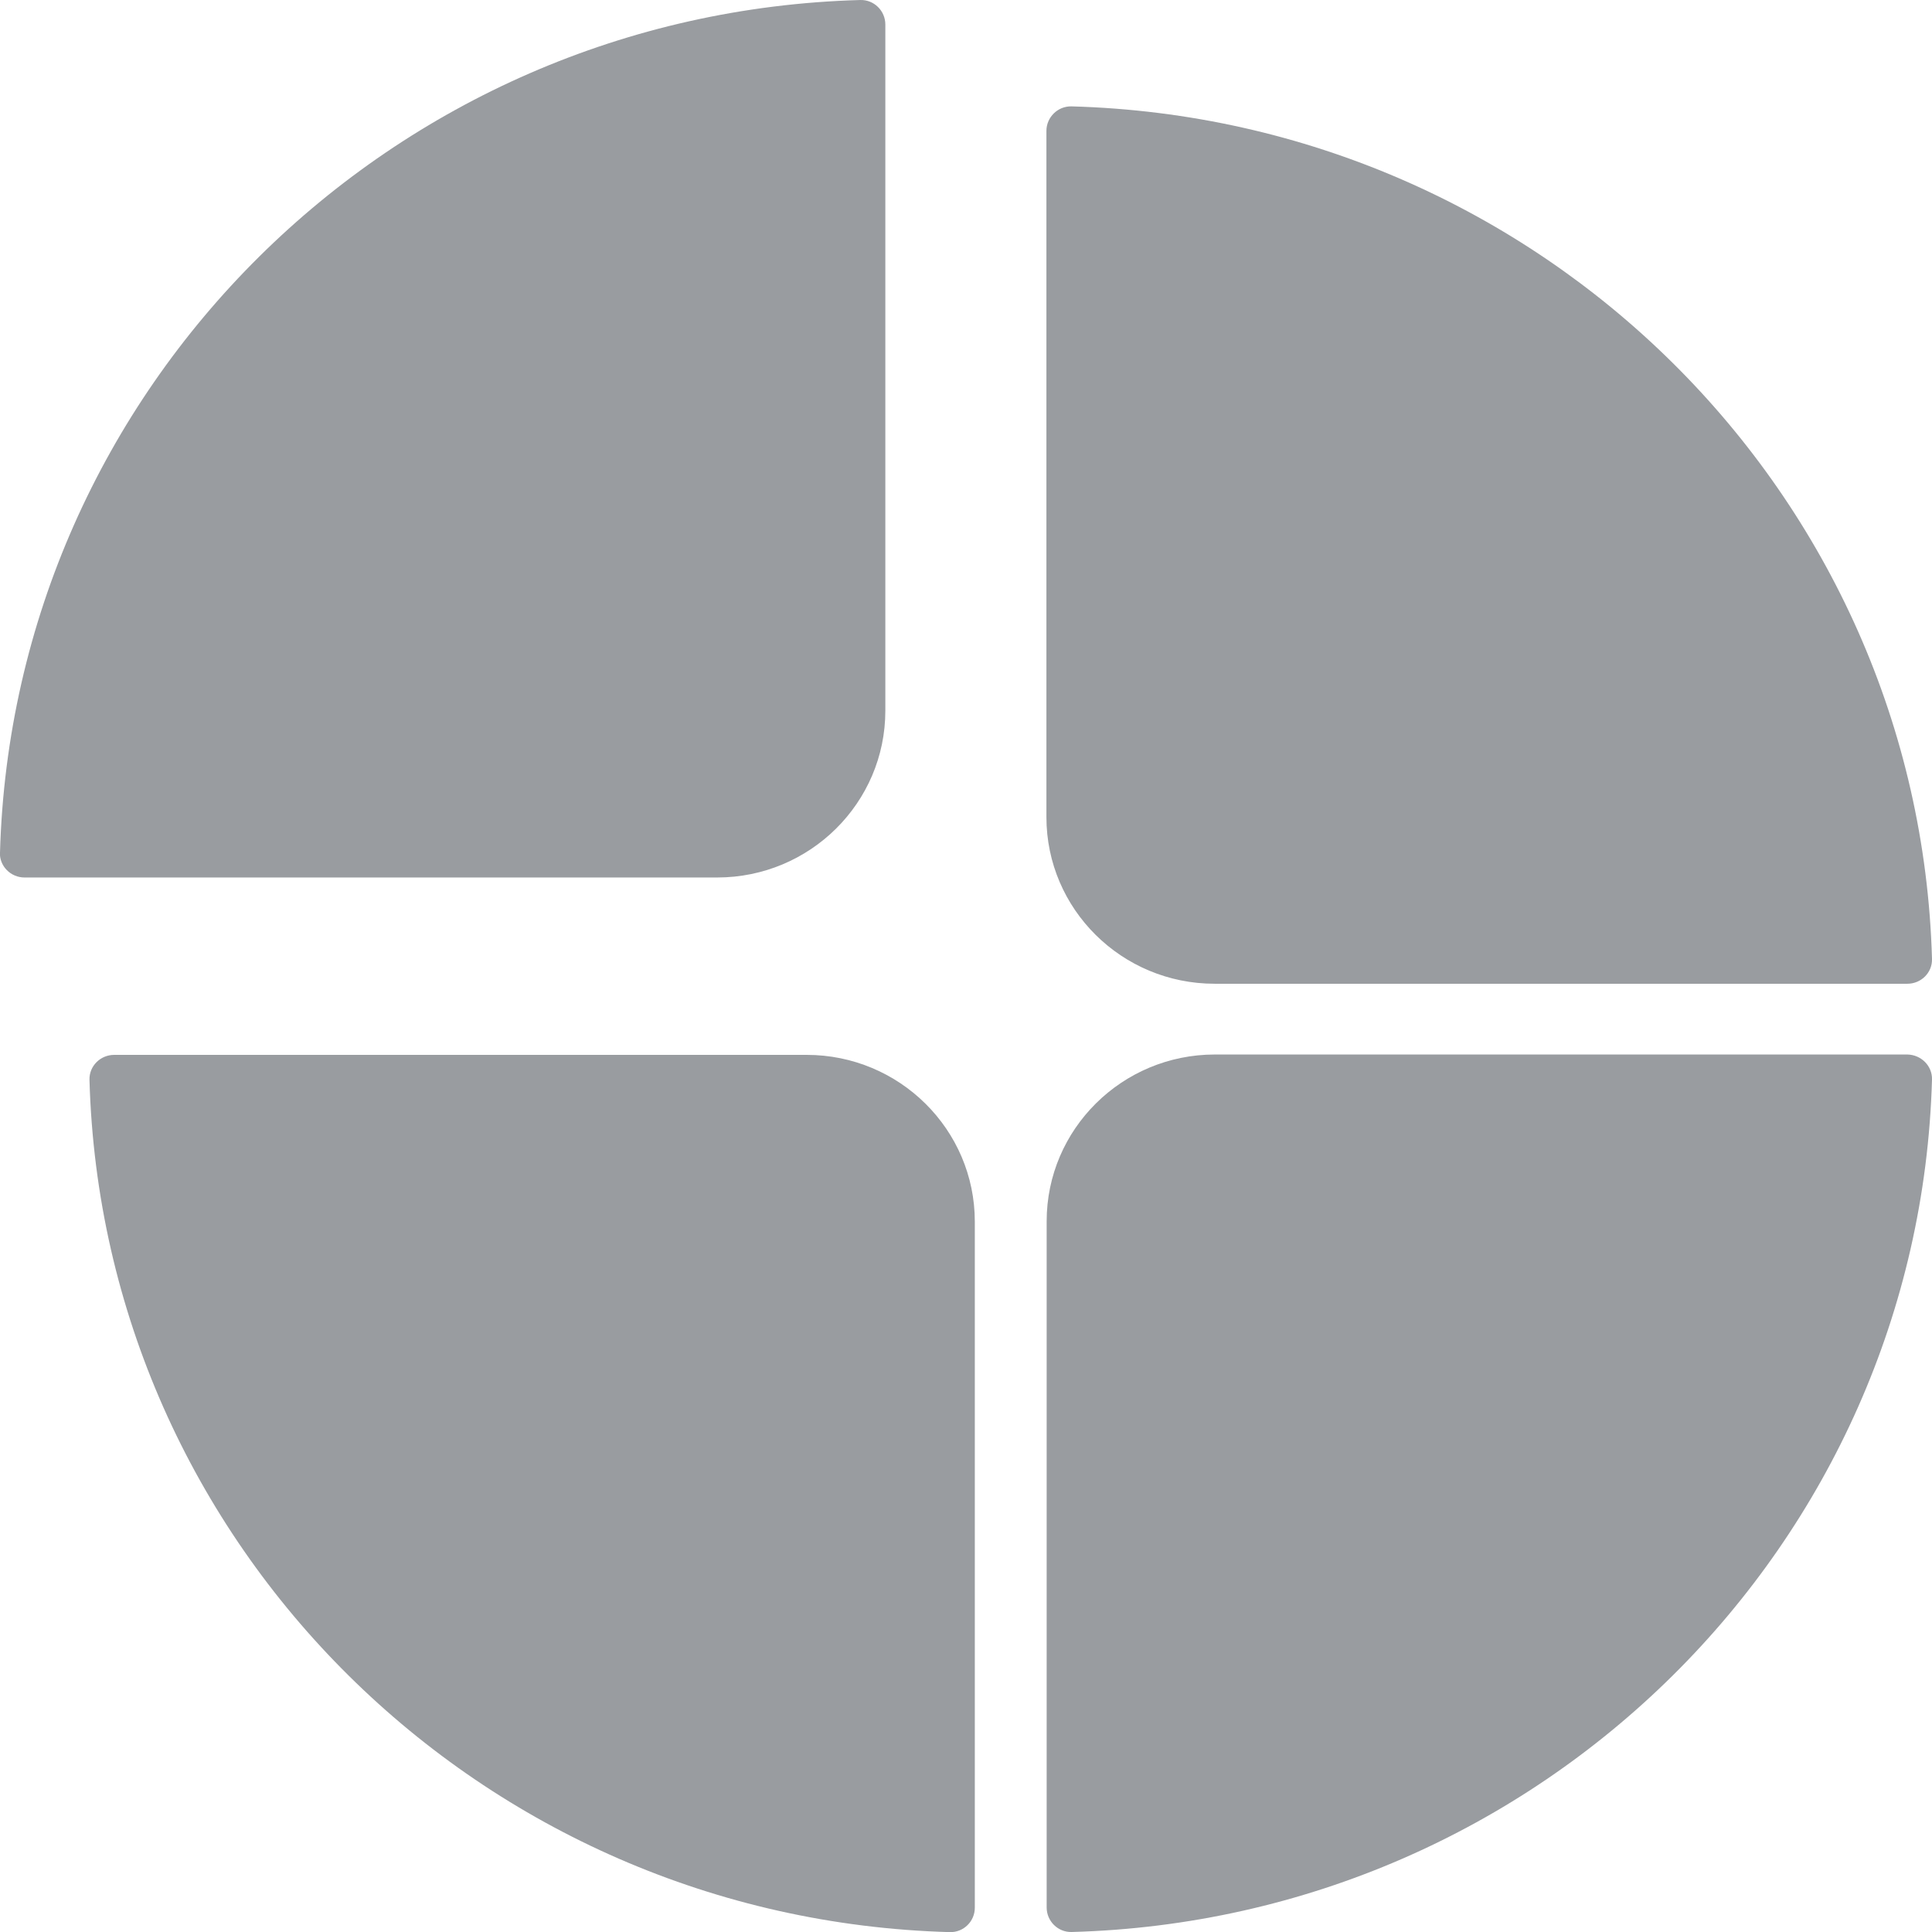 <svg width="16" height="16" viewBox="0 0 16 16" fill="none" xmlns="http://www.w3.org/2000/svg">
<g clip-path="url(#clip0_31013_35947)">
<path d="M16 8.94C15.892 12.791 12.761 15.894 8.875 16C8.761 16.003 8.668 15.91 8.668 15.797V10.114C8.668 9.352 9.292 8.733 10.061 8.733H15.796C15.91 8.735 16.003 8.827 16 8.94Z" fill="#999CA0"/>
<path d="M8.073 10.115V15.799C8.073 15.912 7.98 16.004 7.866 16.001C3.98 15.894 0.848 12.793 0.741 8.942C0.738 8.829 0.831 8.736 0.946 8.736H6.68C7.449 8.736 8.073 9.355 8.073 10.117V10.115Z" fill="#999CA0"/>
<path d="M-7.62939e-06 7.061C0.108 3.209 3.239 0.107 7.125 6.80551e-05C7.239 -0.003 7.332 0.09 7.332 0.203V5.886C7.332 6.648 6.708 7.267 5.939 7.267H0.203C0.089 7.267 -0.004 7.174 -0.001 7.061H-7.62939e-06Z" fill="#999CA0"/>
<path d="M8.874 0.881C12.761 0.988 15.892 4.09 16 7.942C16.003 8.055 15.91 8.147 15.796 8.147H10.059C9.29 8.147 8.666 7.529 8.666 6.767V1.084C8.666 0.971 8.76 0.878 8.874 0.881Z" fill="#999CA0"/>
</g>
<defs>
<clipPath id="clip0_31013_35947">
<rect width="16" height="16" fill="white" transform="matrix(-1 0 0 1 16 0)"/>
</clipPath>
</defs>
</svg>
